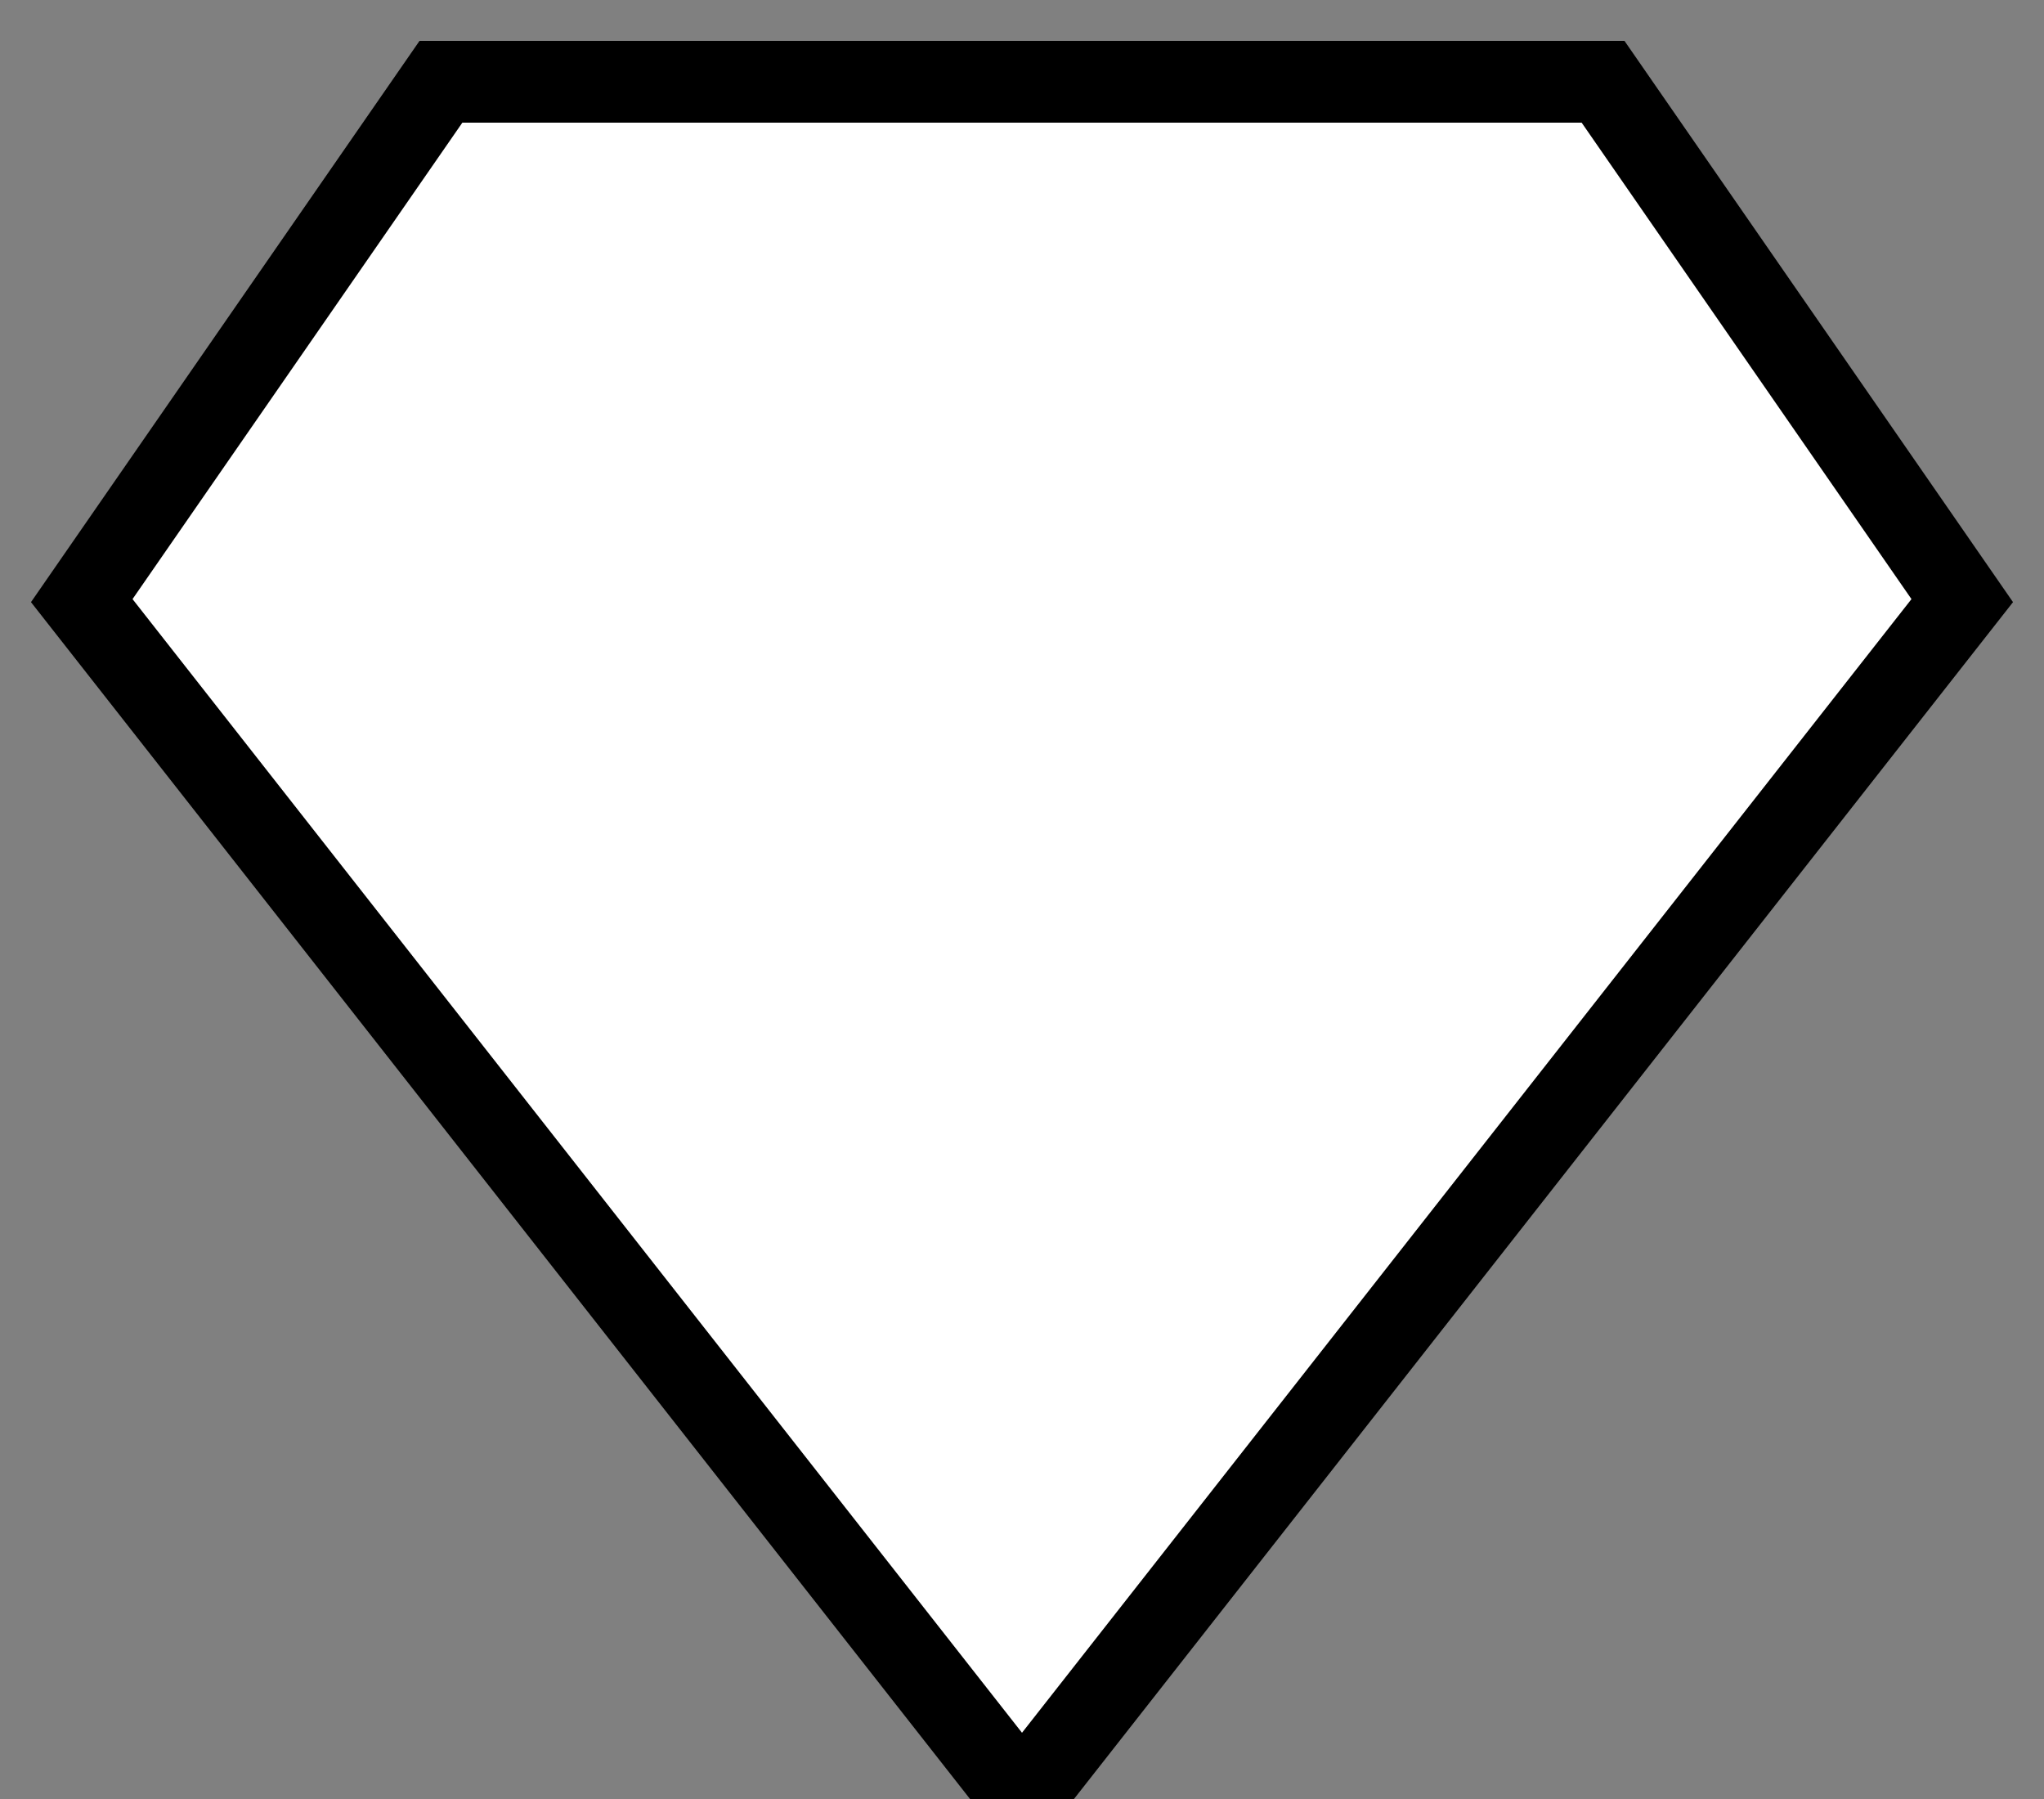 <svg width="25px" height="22px" viewBox="0 0 25 22" version="1.1" xmlns="http://www.w3.org/2000/svg" xmlns:xlink="http://www.w3.org/1999/xlink">
    <rect x="0" y="0" width="25" height="22" fill="#808080" stroke="none"/>
    <title>A gem.</title>
    <desc>A gem.</desc>
    <g stroke="none" stroke-width="1" fill="none" fill-rule="evenodd">
        <g id="logo6" transform="translate(1, 1)" fill="#FFFFFF" fill-rule="nonzero" stroke="#000000">
            <polygon id="railslike" transform="translate(11.5, 10.5) rotate(-180) translate(-11.5, -10.5) " points="11.5 -1.77635684e-15 23 14.655 18.607 21 4.393 21 1.77635684e-15 14.655"></polygon>
        </g>
    </g>
</svg>
